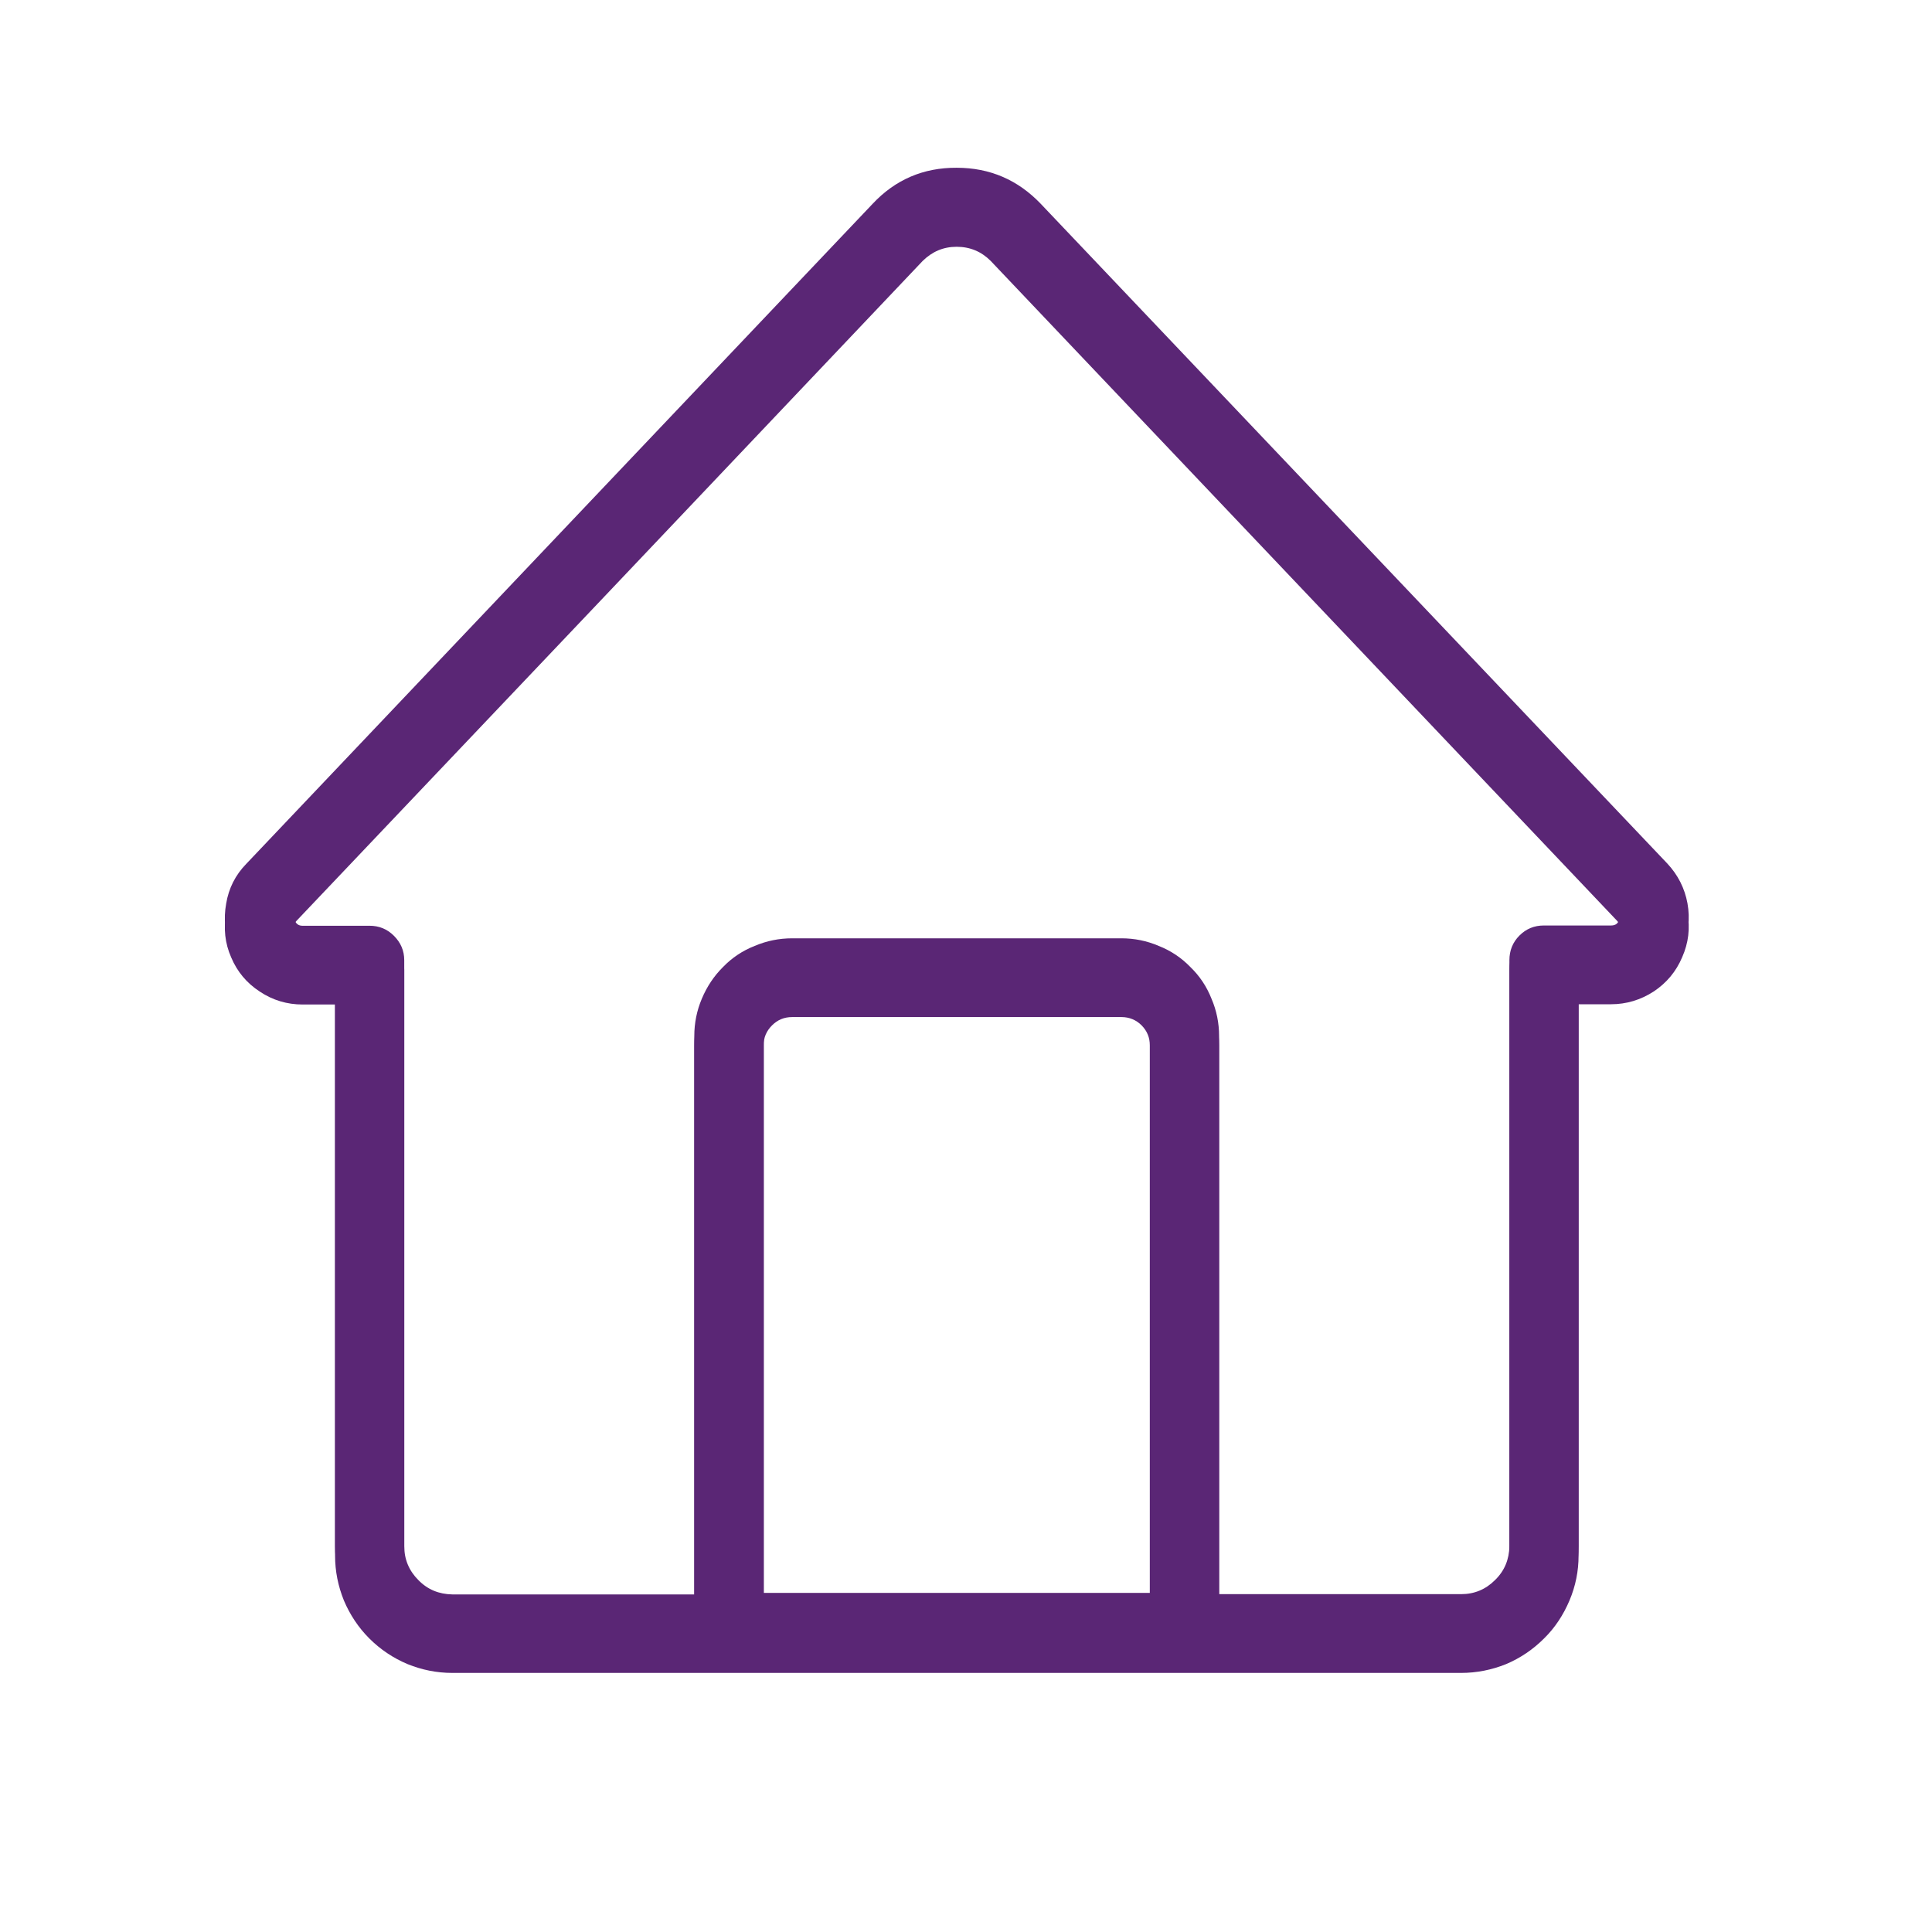 <svg xmlns="http://www.w3.org/2000/svg" xmlns:xlink="http://www.w3.org/1999/xlink" width="40" zoomAndPan="magnify" viewBox="0 0 30 30" height="40" preserveAspectRatio="xMidYMid meet" version="1.2"><defs><clipPath id="0edb0f6966"><path d="M 3.387 2.758 L 26.613 2.758 L 26.613 25.98 L 3.387 25.98 Z M 3.387 2.758 "/></clipPath><clipPath id="e01630d0fb"><path d="M 3.387 2.609 L 26.613 2.609 L 26.613 25.836 L 3.387 25.836 Z M 3.387 2.609 "/></clipPath></defs><g id="30c52857c8"><g clip-rule="nonzero" clip-path="url(#0edb0f6966)"><path style=" stroke:none;fill-rule:nonzero;fill:#5a2675;fill-opacity:1;" d="M 25.891 13.559 L 16.16 3.312 C 15.805 2.938 15.371 2.75 14.855 2.75 C 14.34 2.75 13.902 2.938 13.551 3.312 C 10.309 6.727 7.066 10.145 3.824 13.559 C 3.656 13.734 3.551 13.941 3.512 14.18 C 3.469 14.414 3.492 14.645 3.59 14.867 C 3.684 15.09 3.832 15.266 4.035 15.398 C 4.234 15.531 4.457 15.598 4.699 15.598 L 5.203 15.598 L 5.203 24.156 C 5.203 24.398 5.25 24.629 5.34 24.852 C 5.434 25.074 5.566 25.273 5.734 25.441 C 5.906 25.613 6.105 25.746 6.328 25.84 C 6.551 25.93 6.781 25.977 7.023 25.977 L 22.688 25.977 C 22.93 25.977 23.164 25.93 23.387 25.84 C 23.609 25.746 23.805 25.613 23.977 25.441 C 24.148 25.273 24.277 25.074 24.371 24.852 C 24.465 24.629 24.512 24.398 24.512 24.156 L 24.512 15.594 L 25.016 15.594 C 25.254 15.594 25.477 15.527 25.68 15.395 C 25.879 15.262 26.027 15.086 26.121 14.863 C 26.219 14.641 26.246 14.414 26.203 14.176 C 26.16 13.938 26.055 13.73 25.891 13.559 Z M 11.859 24.883 L 11.859 16.234 C 11.855 16.113 11.902 16.008 11.988 15.922 C 12.074 15.836 12.176 15.793 12.301 15.793 L 17.414 15.793 C 17.535 15.793 17.641 15.836 17.727 15.922 C 17.812 16.008 17.855 16.113 17.855 16.234 L 17.855 24.883 Z M 25.016 14.52 L 23.973 14.52 C 23.824 14.52 23.699 14.57 23.594 14.676 C 23.488 14.781 23.438 14.906 23.438 15.055 L 23.438 24.156 C 23.434 24.359 23.363 24.535 23.215 24.684 C 23.07 24.828 22.895 24.902 22.688 24.902 L 18.93 24.902 L 18.93 16.234 C 18.93 16.031 18.891 15.84 18.812 15.652 C 18.738 15.469 18.629 15.305 18.484 15.16 C 18.344 15.02 18.18 14.91 17.992 14.832 C 17.809 14.758 17.613 14.719 17.414 14.719 L 12.301 14.719 C 12.098 14.719 11.906 14.758 11.719 14.832 C 11.531 14.91 11.367 15.02 11.227 15.16 C 11.086 15.305 10.977 15.469 10.898 15.652 C 10.82 15.84 10.781 16.031 10.781 16.234 L 10.781 24.902 L 7.023 24.902 C 6.816 24.902 6.641 24.828 6.496 24.684 C 6.352 24.539 6.277 24.363 6.277 24.156 L 6.277 15.059 C 6.277 14.91 6.223 14.785 6.117 14.68 C 6.012 14.574 5.887 14.52 5.738 14.52 L 4.695 14.52 C 4.641 14.52 4.598 14.496 4.578 14.441 C 4.555 14.391 4.562 14.344 4.602 14.301 C 7.848 10.883 11.09 7.469 14.328 4.051 C 14.477 3.906 14.648 3.832 14.855 3.832 C 15.062 3.832 15.238 3.906 15.383 4.051 L 25.109 14.297 C 25.141 14.328 25.152 14.363 25.145 14.41 C 25.133 14.484 25.09 14.52 25.016 14.52 Z M 25.016 14.52 "/></g><g clip-rule="nonzero" clip-path="url(#e01630d0fb)"><path style=" stroke:none;fill-rule:nonzero;fill:#5a2675;fill-opacity:1;" d="M 25.891 13.41 L 16.16 3.164 C 15.805 2.793 15.371 2.605 14.855 2.605 C 14.34 2.602 13.902 2.789 13.551 3.164 C 10.309 6.582 7.066 9.996 3.824 13.414 C 3.656 13.586 3.551 13.793 3.512 14.031 C 3.469 14.27 3.492 14.496 3.59 14.719 C 3.684 14.941 3.832 15.117 4.035 15.25 C 4.234 15.383 4.457 15.449 4.699 15.449 L 5.203 15.449 L 5.203 24.008 C 5.203 24.25 5.25 24.48 5.34 24.707 C 5.434 24.93 5.566 25.125 5.734 25.297 C 5.906 25.469 6.105 25.598 6.328 25.691 C 6.551 25.785 6.781 25.832 7.023 25.832 L 22.688 25.832 C 22.93 25.832 23.164 25.785 23.387 25.691 C 23.609 25.598 23.805 25.465 23.977 25.297 C 24.148 25.125 24.277 24.93 24.371 24.703 C 24.465 24.48 24.512 24.25 24.512 24.008 L 24.512 15.445 L 25.016 15.445 C 25.254 15.445 25.477 15.379 25.68 15.25 C 25.879 15.117 26.027 14.938 26.121 14.719 C 26.219 14.496 26.246 14.266 26.203 14.027 C 26.16 13.793 26.055 13.586 25.891 13.41 Z M 11.859 24.734 L 11.859 16.086 C 11.855 15.965 11.902 15.859 11.988 15.773 C 12.074 15.688 12.176 15.645 12.301 15.645 L 17.414 15.645 C 17.535 15.645 17.641 15.688 17.727 15.773 C 17.812 15.859 17.855 15.965 17.855 16.086 L 17.855 24.734 Z M 25.016 14.371 L 23.973 14.371 C 23.824 14.371 23.699 14.422 23.594 14.527 C 23.488 14.633 23.438 14.762 23.438 14.91 L 23.438 24.008 C 23.434 24.215 23.363 24.391 23.215 24.535 C 23.07 24.68 22.895 24.754 22.688 24.754 L 18.93 24.754 L 18.93 16.086 C 18.93 15.887 18.891 15.691 18.812 15.508 C 18.738 15.32 18.629 15.156 18.484 15.016 C 18.344 14.871 18.18 14.762 17.992 14.688 C 17.809 14.609 17.613 14.57 17.414 14.57 L 12.301 14.57 C 12.098 14.57 11.906 14.609 11.719 14.688 C 11.531 14.762 11.367 14.871 11.227 15.016 C 11.086 15.156 10.977 15.32 10.898 15.508 C 10.82 15.691 10.781 15.887 10.781 16.086 L 10.781 24.758 L 7.023 24.758 C 6.816 24.754 6.641 24.684 6.496 24.535 C 6.352 24.391 6.277 24.215 6.277 24.008 L 6.277 14.91 C 6.277 14.762 6.223 14.637 6.117 14.531 C 6.012 14.426 5.887 14.375 5.738 14.375 L 4.695 14.375 C 4.641 14.375 4.598 14.348 4.578 14.293 C 4.555 14.242 4.562 14.195 4.602 14.152 C 7.848 10.738 11.09 7.32 14.328 3.906 C 14.477 3.758 14.648 3.688 14.855 3.688 C 15.062 3.688 15.238 3.758 15.383 3.906 L 25.109 14.152 C 25.141 14.18 25.152 14.219 25.145 14.262 C 25.133 14.336 25.09 14.371 25.016 14.371 Z M 25.016 14.371 "/></g></g></svg>